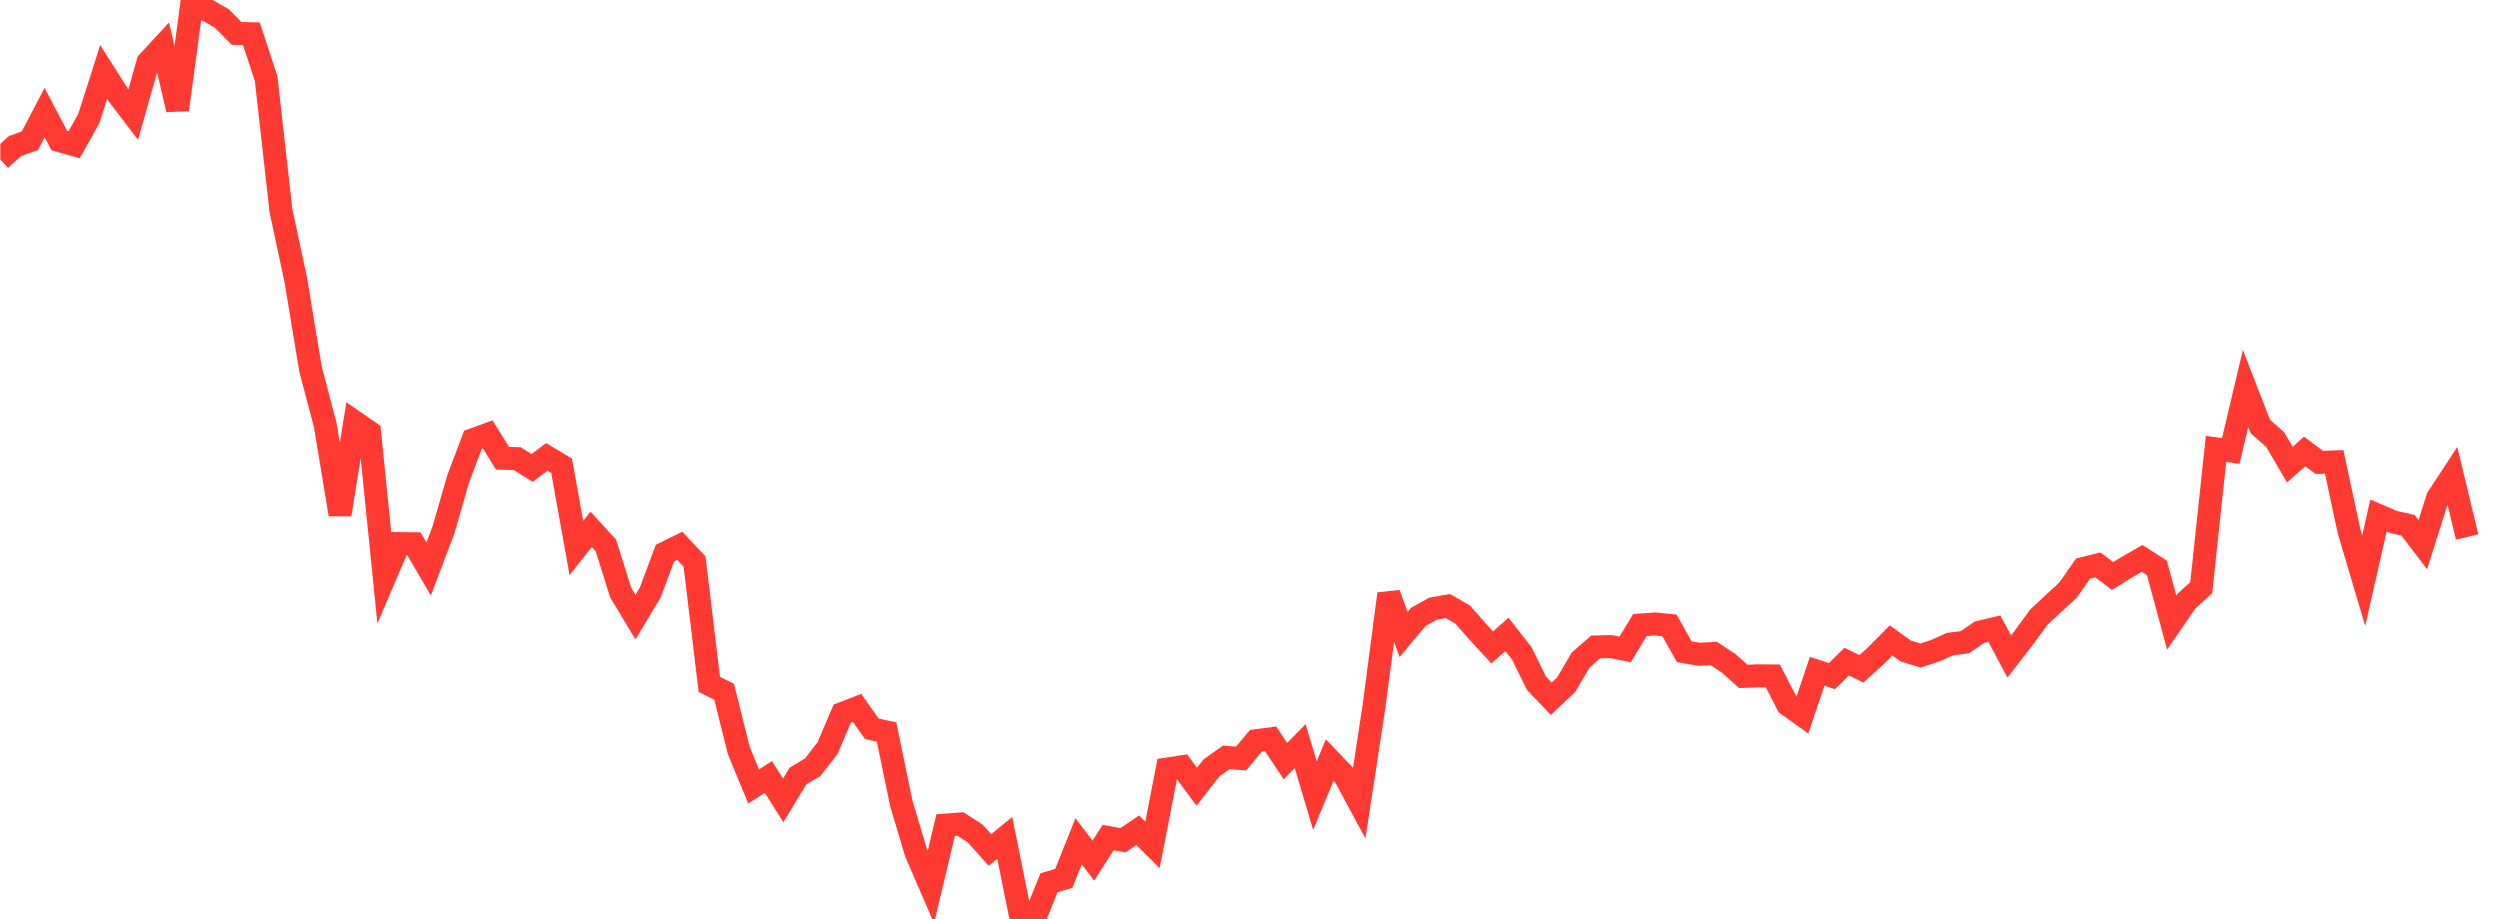 <svg width="136" height="50" viewBox="0 0 136 50" fill="none" xmlns="http://www.w3.org/2000/svg">
<g clip-path="url(#clip0_2_4638)">
<path d="M0.015 8.673L0.818 7.946L1.622 7.659L2.426 6.126L3.229 7.648L4.033 7.877L4.836 6.436L5.64 3.916L6.443 5.179L7.247 6.236L8.051 3.383L8.854 2.513L9.658 5.962L10.461 0L11.265 0.547L12.069 1.005L12.872 1.819L13.676 1.835L14.479 4.281L15.283 11.452L16.086 15.199L16.89 20.069L17.694 23.129L18.497 27.989L19.301 22.959L20.104 23.511L20.908 31.445L21.711 29.57L22.515 29.58L23.319 30.95L24.122 28.835L24.926 26.049L25.729 23.921L26.533 23.629L27.336 24.927L28.14 24.951L28.944 25.456L29.747 24.856L30.551 25.337L31.354 29.812L32.158 28.797L32.961 29.674L33.765 32.234L34.569 33.573L35.372 32.235L36.176 30.086L36.979 29.689L37.783 30.542L38.586 37.232L39.39 37.628L40.194 40.841L40.997 42.781L41.801 42.267L42.604 43.541L43.408 42.217L44.211 41.735L45.015 40.706L45.819 38.816L46.622 38.504L47.426 39.646L48.229 39.821L49.033 43.712L49.836 46.401L50.64 48.253L51.444 44.883L52.247 44.823L53.051 45.341L53.854 46.238L54.658 45.582L55.461 49.553L56.265 50L57.069 48.019L57.872 47.781L58.676 45.766L59.479 46.816L60.283 45.561L61.086 45.711L61.89 45.165L62.694 45.961L63.497 41.836L64.301 41.713L65.104 42.797L65.908 41.767L66.711 41.201L67.515 41.264L68.319 40.296L69.122 40.192L69.926 41.404L70.729 40.584L71.533 43.284L72.336 41.343L73.14 42.183L73.944 43.675L74.747 38.417L75.551 32.304L76.354 34.513L77.158 33.557L77.961 33.111L78.765 32.969L79.569 33.433L80.372 34.347L81.176 35.219L81.979 34.513L82.783 35.538L83.586 37.173L84.39 38.013L85.194 37.254L85.997 35.896L86.801 35.195L87.604 35.171L88.408 35.327L89.211 34.002L90.015 33.945L90.819 34.02L91.622 35.452L92.426 35.59L93.229 35.547L94.033 36.08L94.836 36.796L95.64 36.763L96.444 36.77L97.247 38.333L98.051 38.905L98.854 36.518L99.658 36.779L100.461 35.995L101.265 36.384L102.068 35.651L102.872 34.839L103.676 35.416L104.479 35.661L105.283 35.397L106.086 35.035L106.89 34.938L107.693 34.387L108.497 34.2L109.301 35.715L110.104 34.68L110.908 33.575L111.711 32.831L112.515 32.086L113.318 30.932L114.122 30.731L114.926 31.334L115.729 30.838L116.533 30.378L117.336 30.891L118.14 33.87L118.943 32.701L119.747 31.969L120.551 24.42L121.354 24.534L122.158 21.135L122.961 23.2L123.765 23.906L124.568 25.274L125.372 24.561L126.176 25.157L126.979 25.128L127.783 28.878L128.586 31.581L129.39 28.045L130.193 28.391L130.997 28.574L131.801 29.631L132.604 27.09L133.408 25.864L134.211 29.212" stroke="#FF3A33" stroke-width="1.25"/>
</g>
<defs>
<clipPath id="clip0_2_4638">
<rect width="135" height="50" fill="white" transform="translate(0.015)"/>
</clipPath>
</defs>
</svg>
